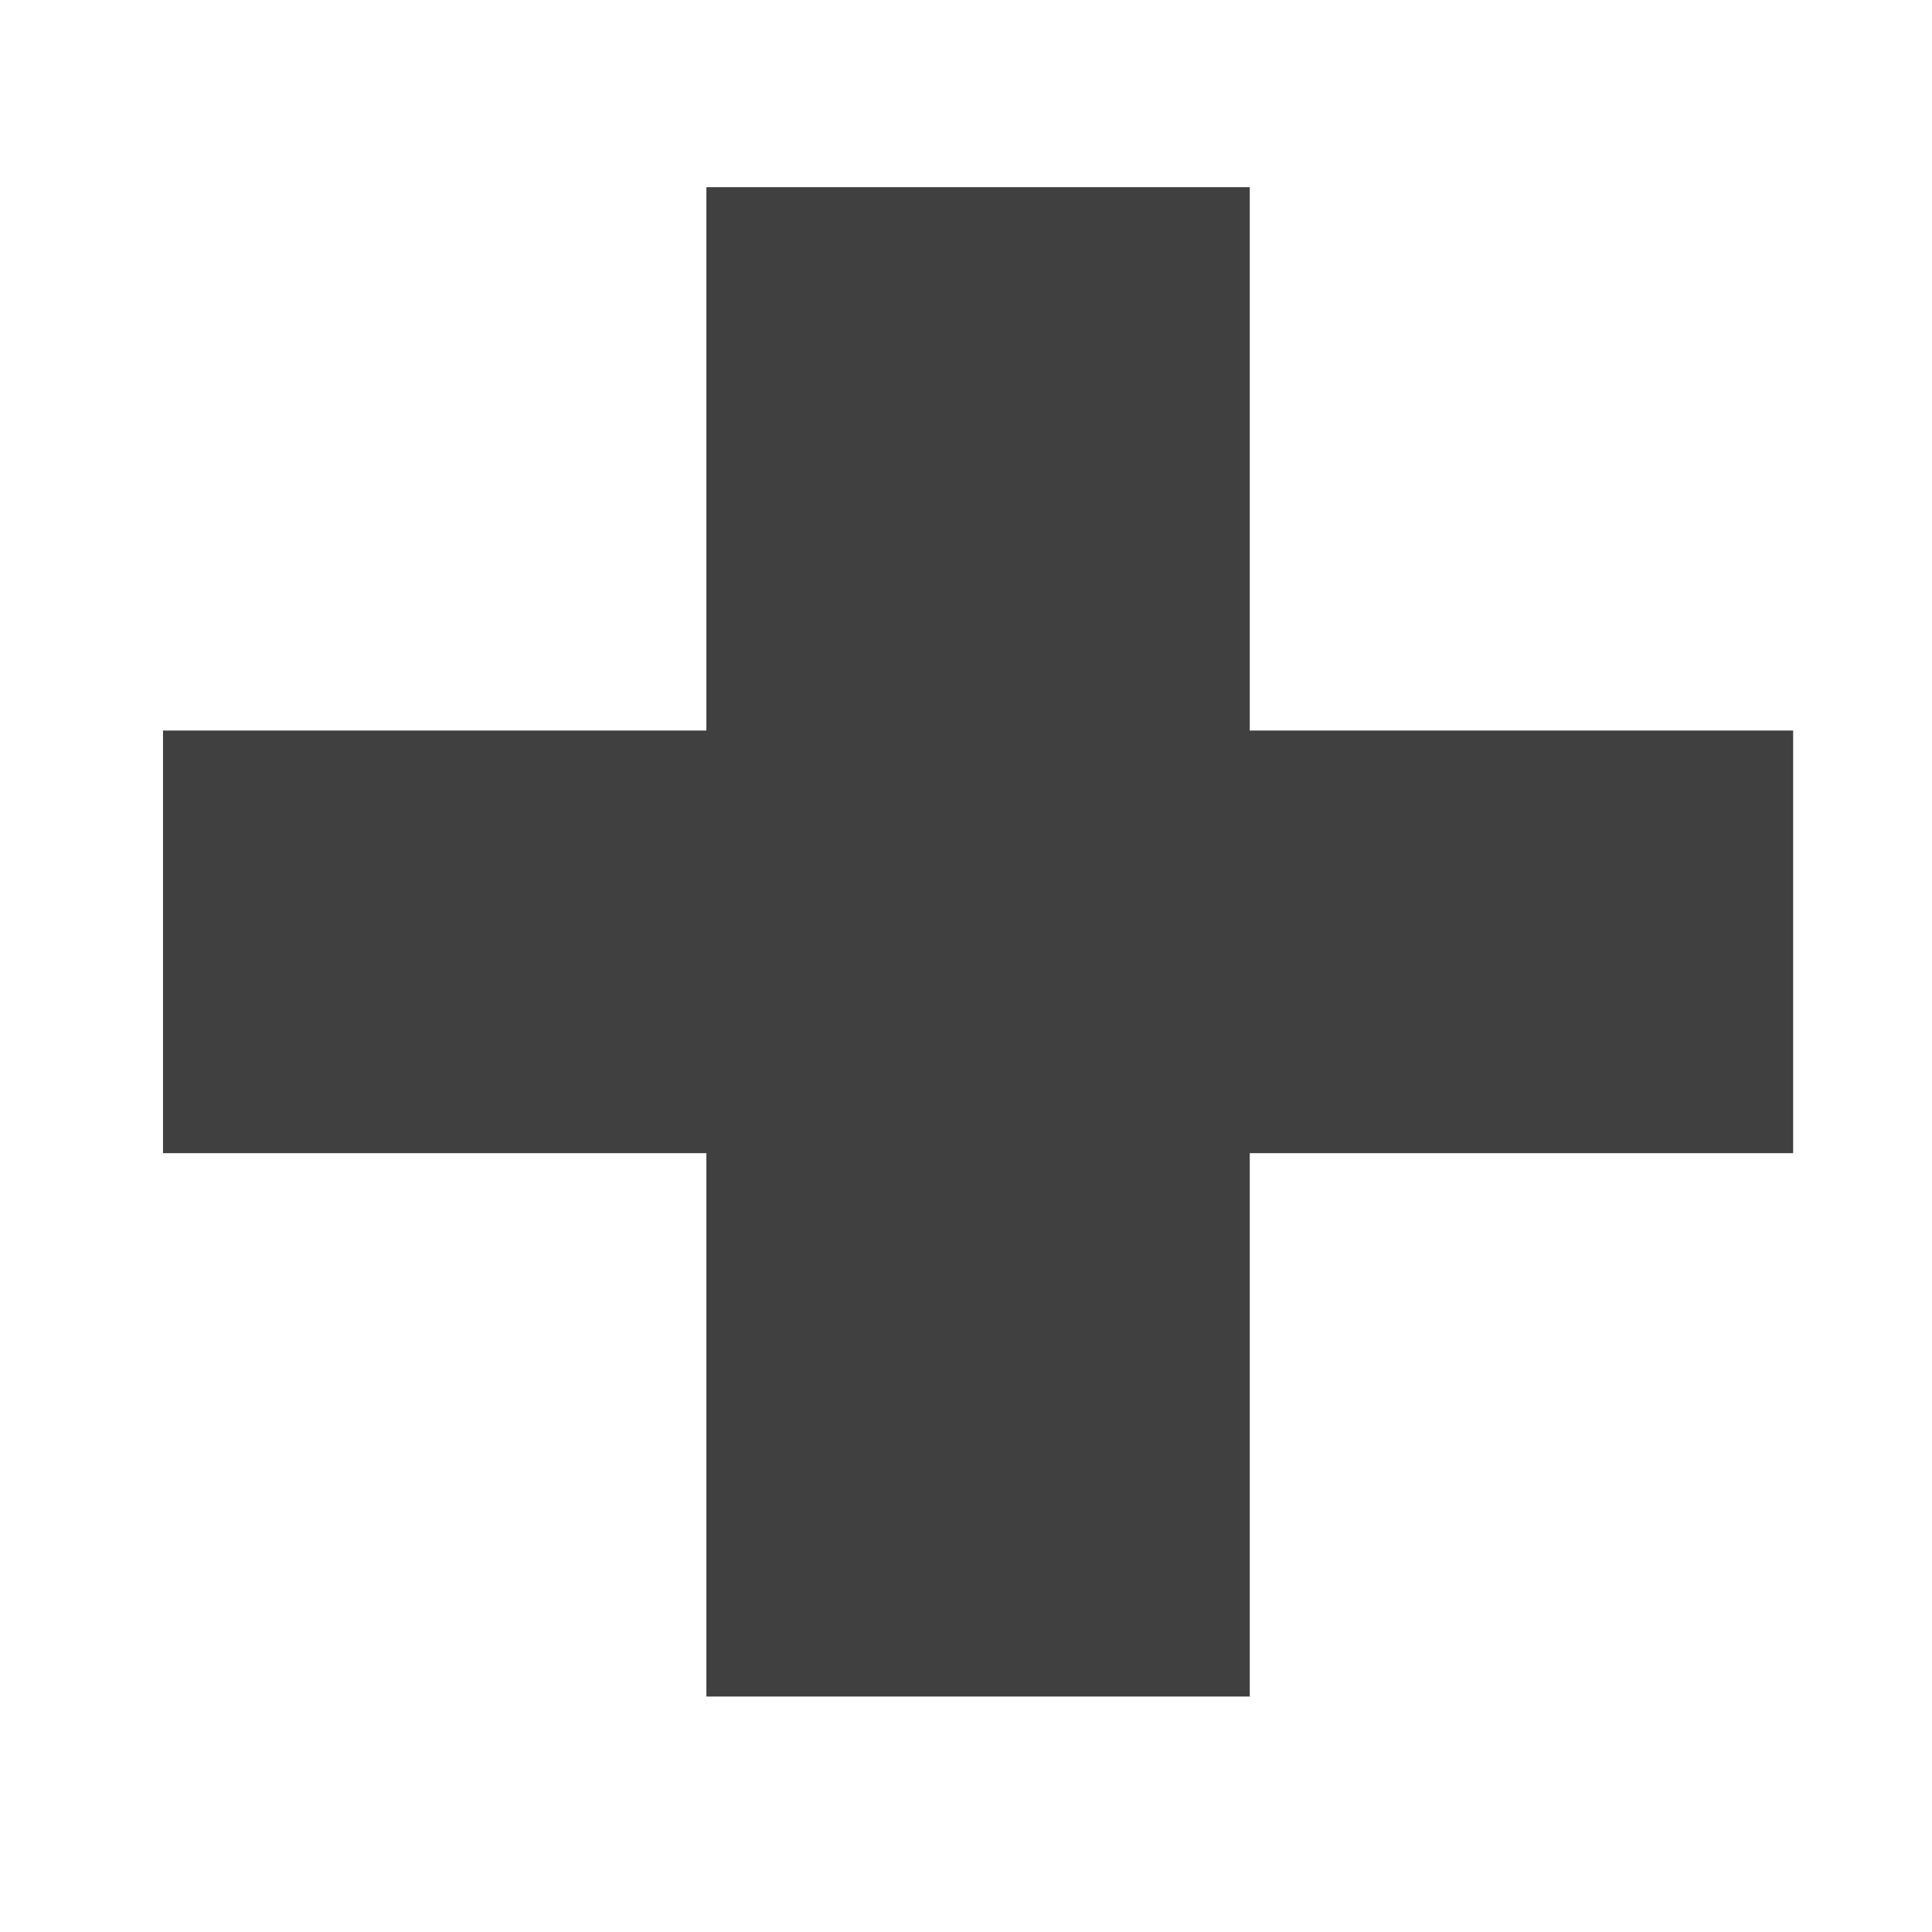 <?xml version="1.0" encoding="utf-8"?>
<!-- Generator: Adobe Illustrator 19.2.1, SVG Export Plug-In . SVG Version: 6.00 Build 0)  -->
<svg version="1.0" id="Layer_1" xmlns="http://www.w3.org/2000/svg" xmlns:xlink="http://www.w3.org/1999/xlink" x="0px" y="0px"
	 viewBox="0 0 32 32" style="enable-background:new 0 0 32 32;" xml:space="preserve">
<style type="text/css">
	.st0{fill:#404040;}
</style>
<polygon class="st0" points="29.7,19.1 29.7,12.1 20.7,12.1 20.7,3.1 11.7,3.1 11.7,12.1 2.7,12.1 2.7,19.1 11.7,19.1 11.7,28.1 
	20.7,28.1 20.7,19.1 "/>
</svg>
